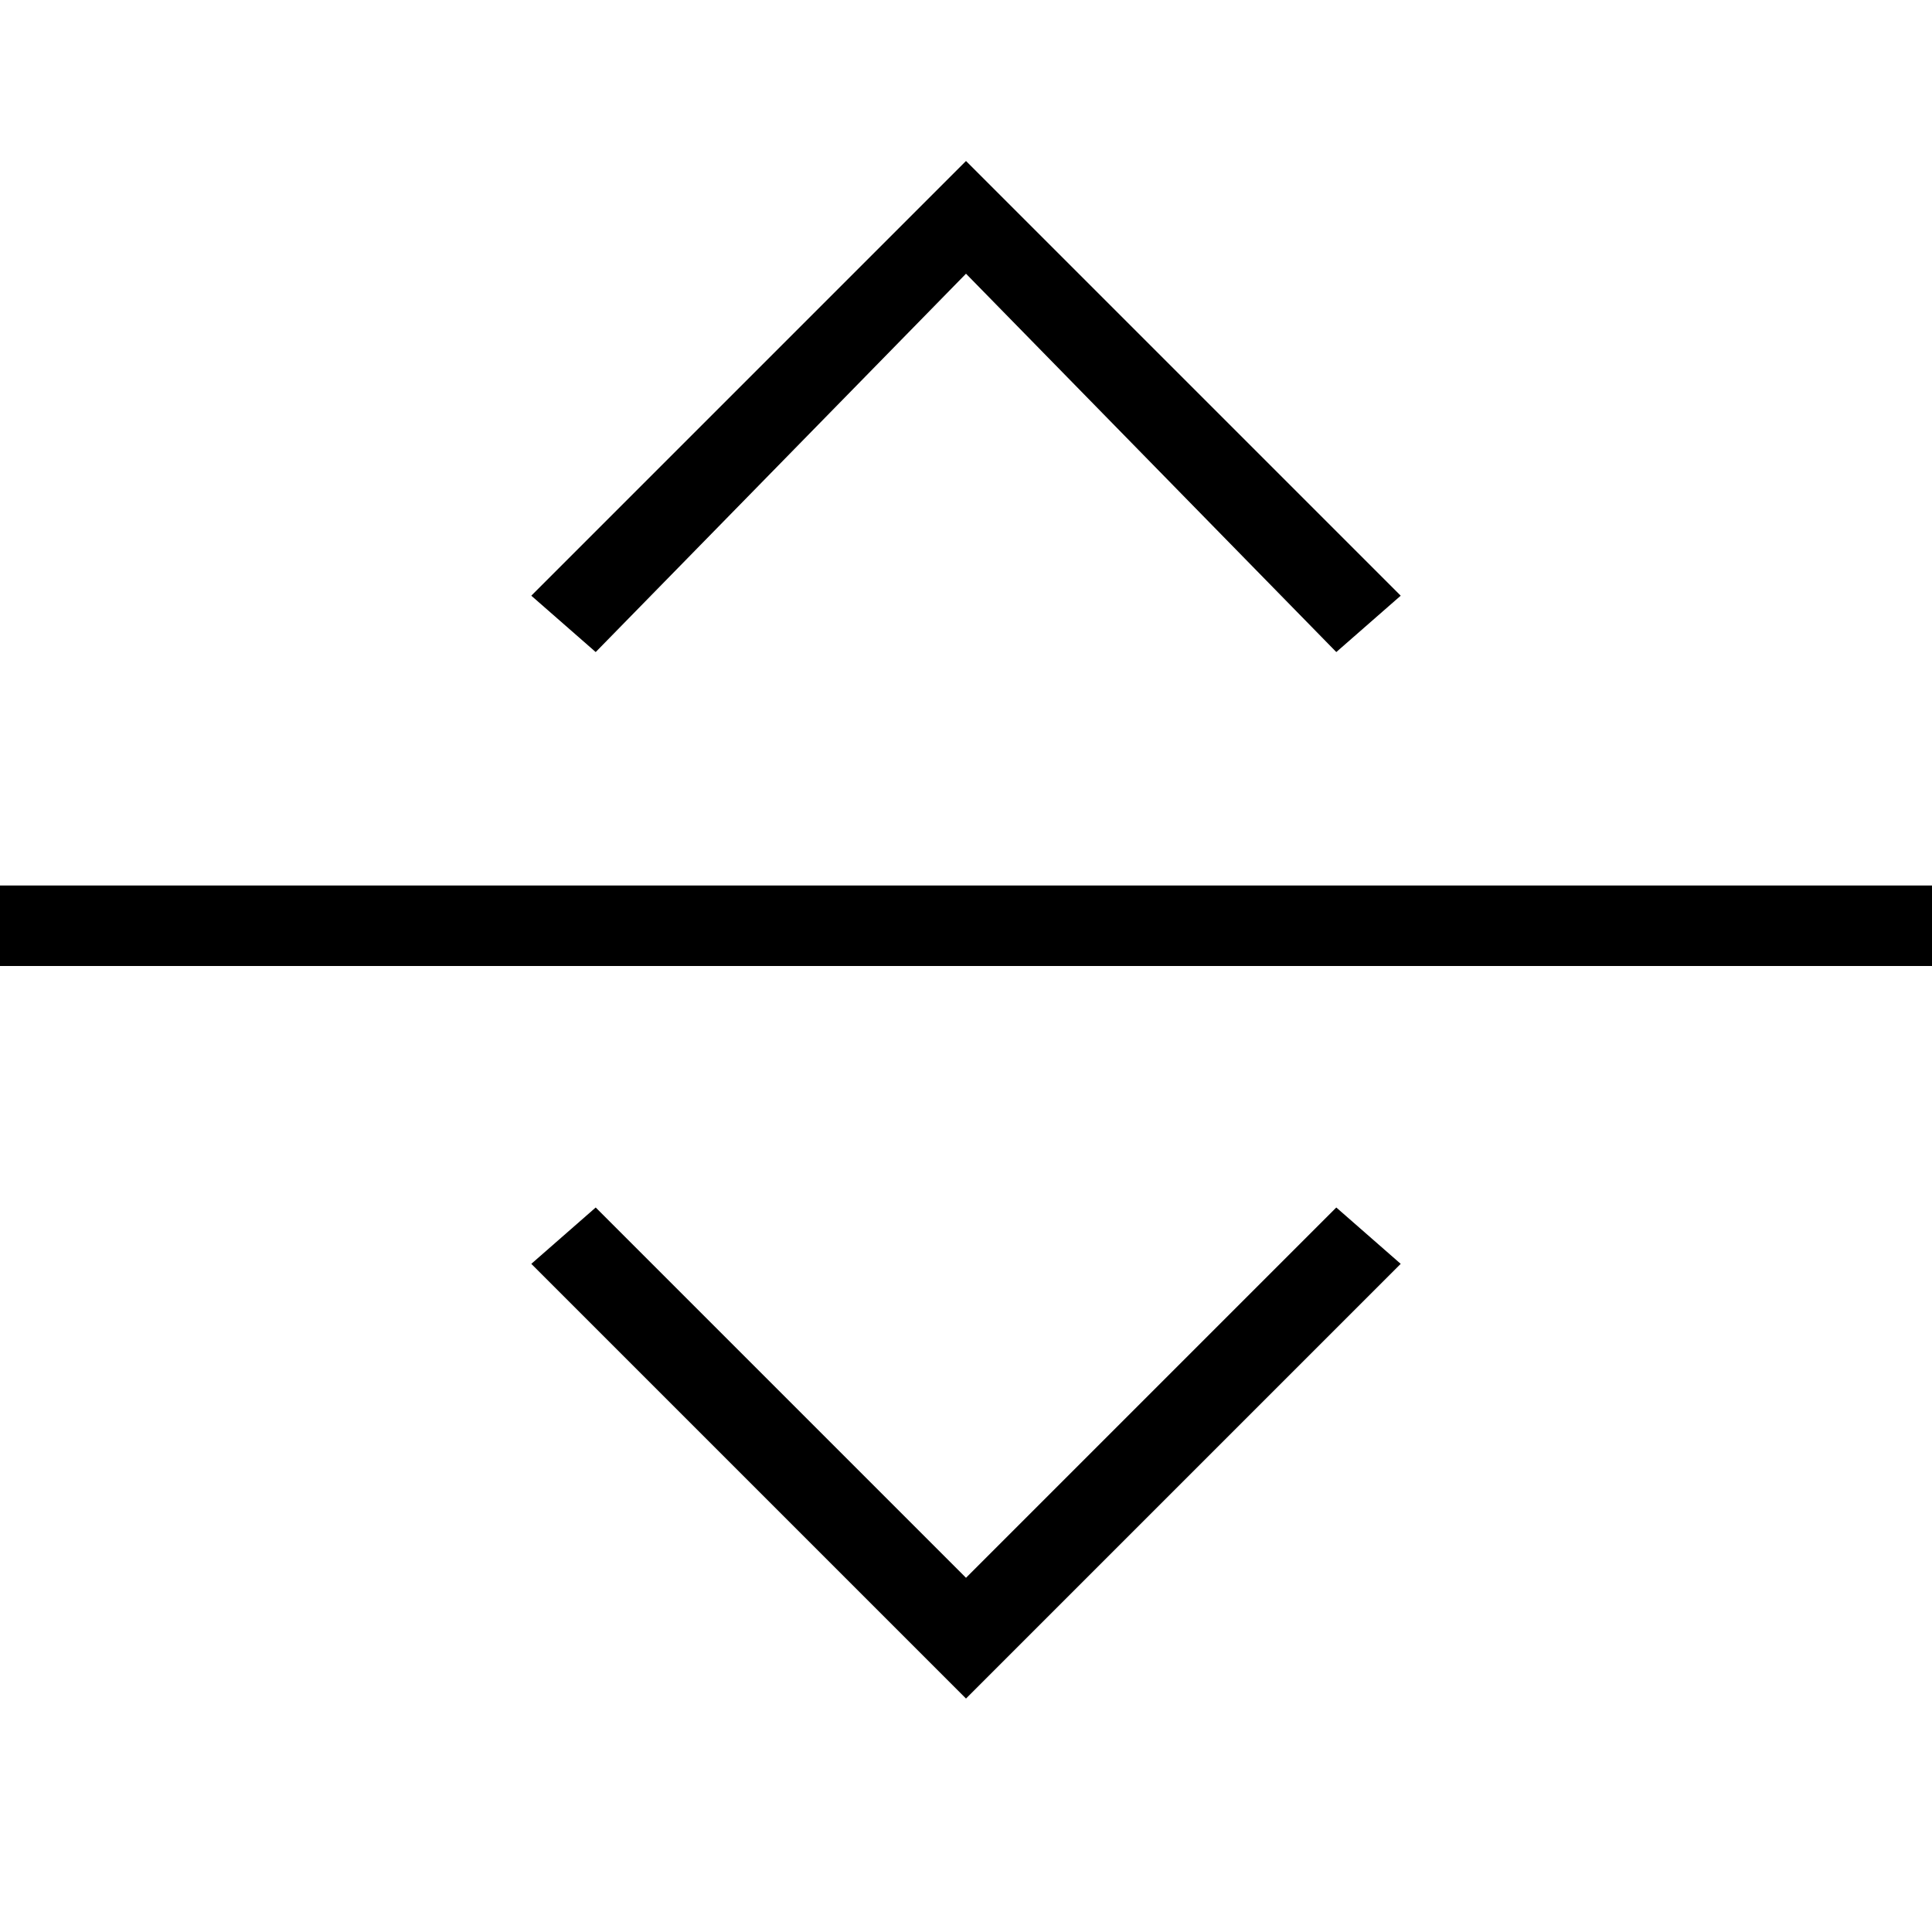 <svg version="1.1" id="Ebene_1" xmlns="http://www.w3.org/2000/svg" xmlns:xlink="http://www.w3.org/1999/xlink" x="0px" y="0px"
	 viewBox="0 0 24 24" style="enable-background:new 0 0 24 24;" xml:space="preserve">
<rect y="11" width="24" height="1"/>
<g>
	<polygon points="16.6,8.1 12,3.4 7.4,8.1 6.6,7.4 12,2 17.4,7.4 	"/>
</g>
<g>
	<polygon points="12,21.1 6.6,15.7 7.4,15 12,19.6 16.6,15 17.4,15.7 	"/>
</g>
</svg>
